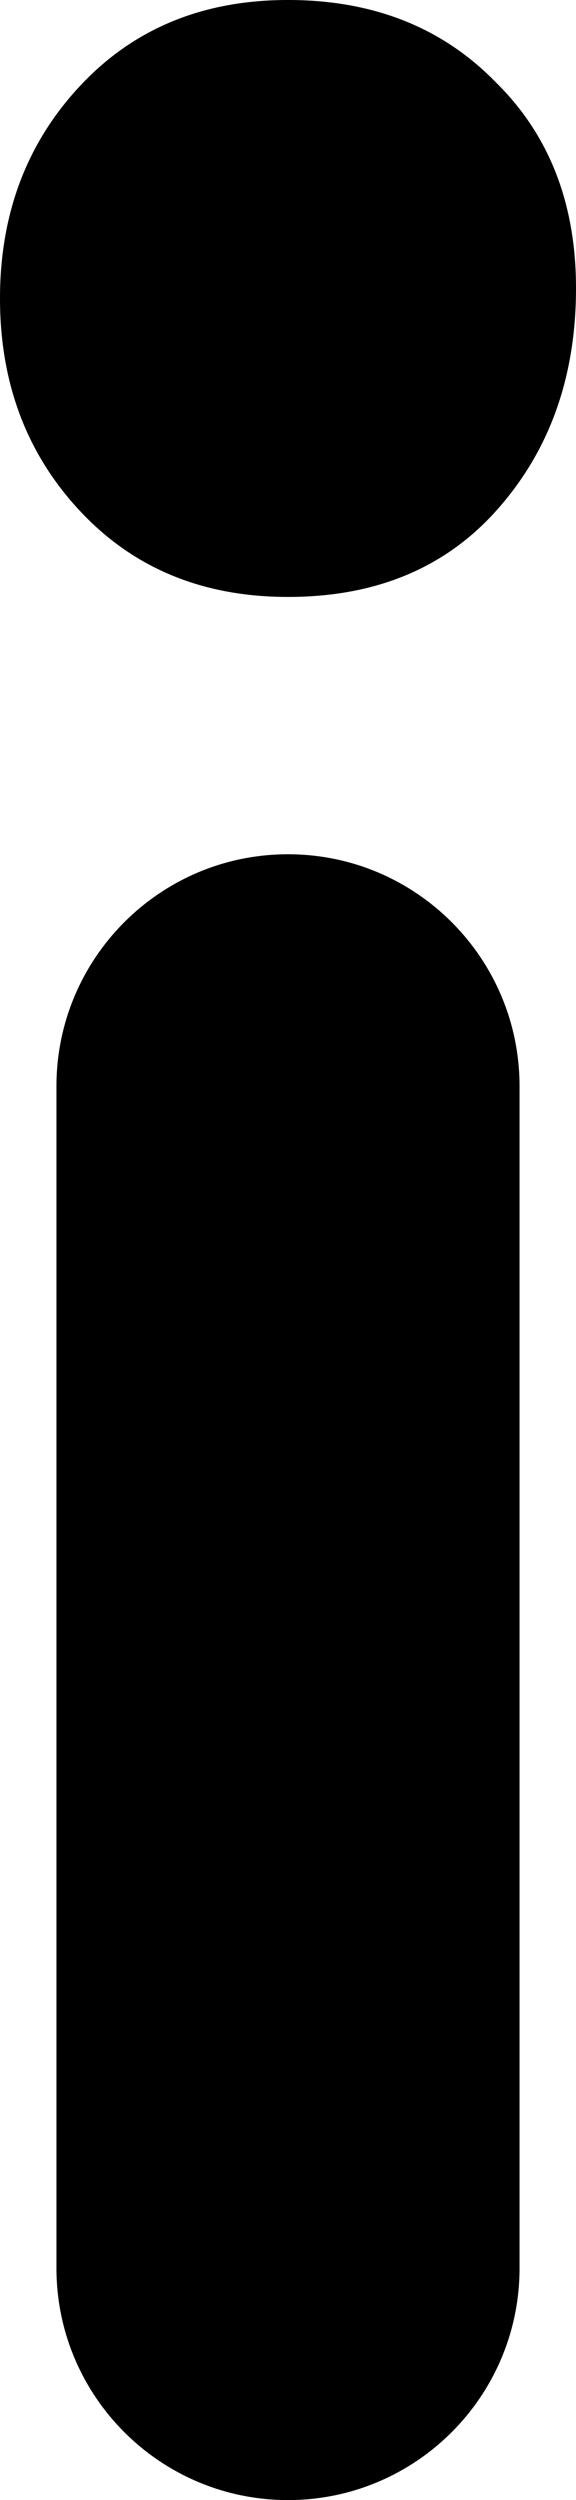 <svg width="6" height="26" viewBox="0 0 6 26" fill="none" xmlns="http://www.w3.org/2000/svg">
<path d="M3 26C1.668 26 0.588 24.92 0.588 23.588V11.297C0.588 9.964 1.668 8.884 3 8.884C4.332 8.884 5.412 9.964 5.412 11.297V23.588C5.412 24.92 4.332 26 3 26ZM3 6.208C2.113 6.208 1.392 5.911 0.835 5.316C0.278 4.722 0 3.984 0 3.104C0 2.224 0.278 1.487 0.835 0.892C1.392 0.297 2.113 0 3 0C3.887 0 4.608 0.285 5.165 0.856C5.722 1.403 6 2.117 6 2.997C6 3.925 5.722 4.698 5.165 5.316C4.629 5.911 3.907 6.208 3 6.208Z" fill="black"/>
</svg>

